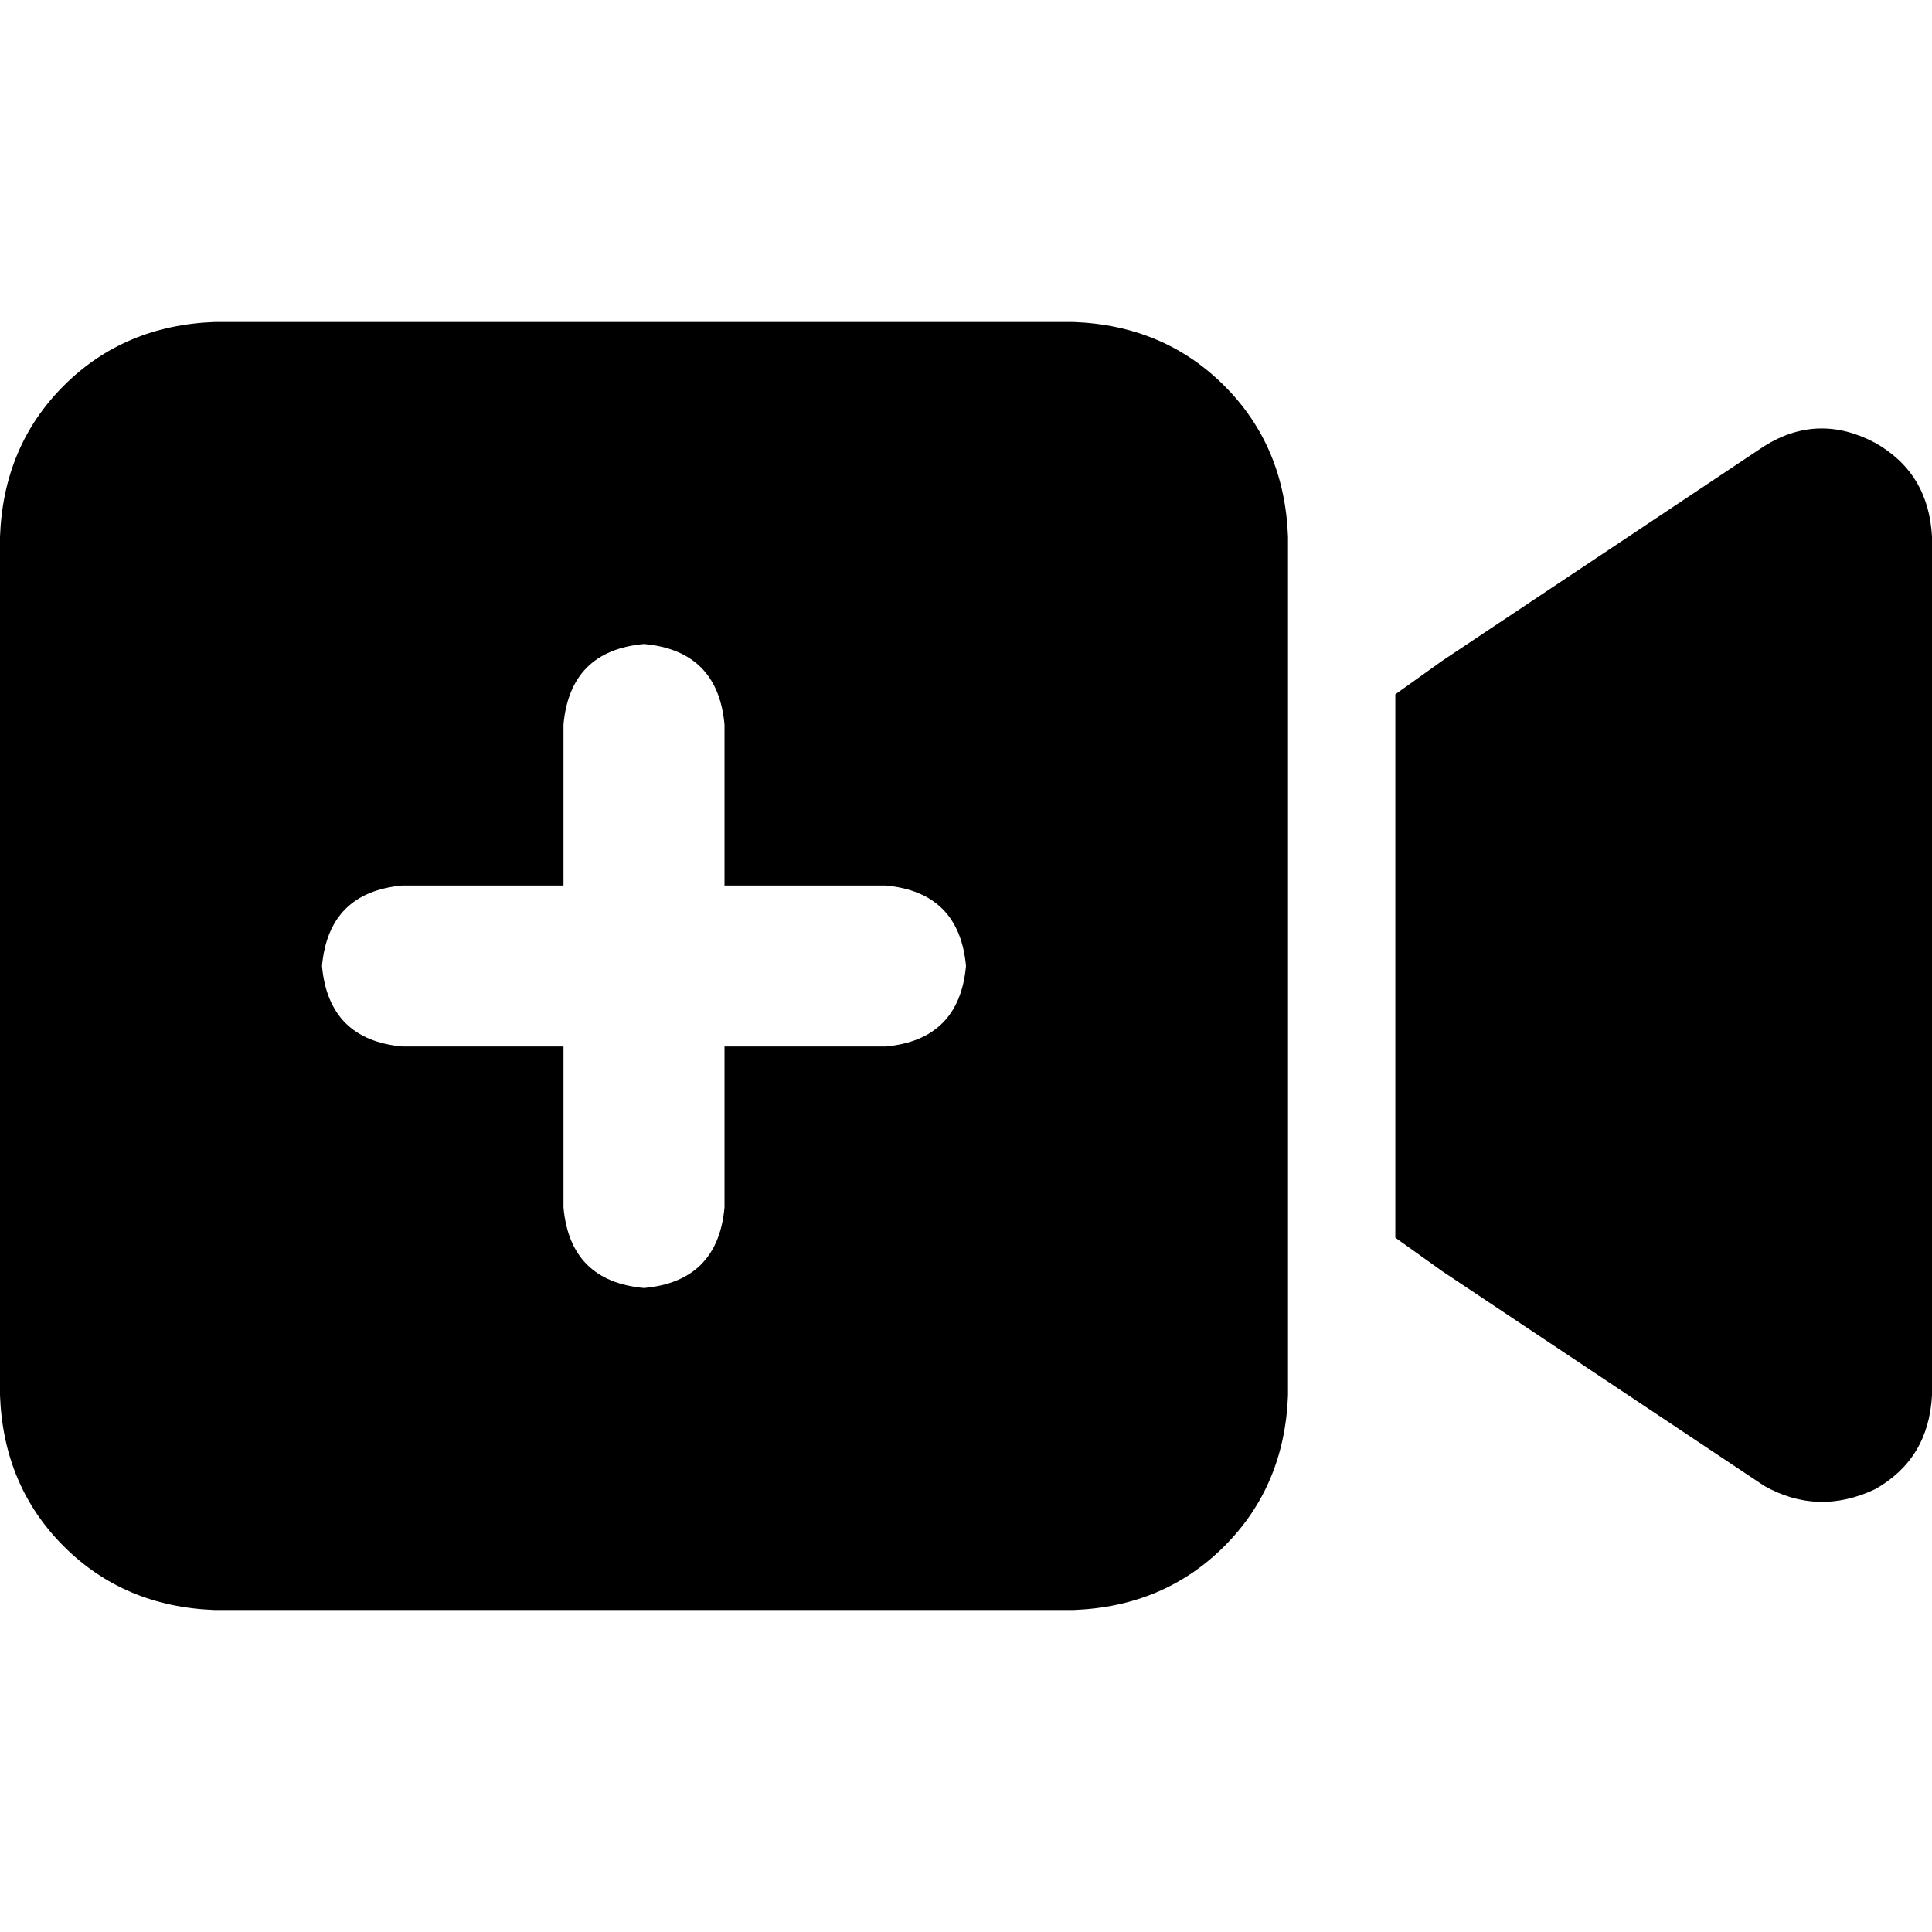 <svg xmlns="http://www.w3.org/2000/svg" viewBox="0 0 512 512">
  <path d="M 56.889 85.333 Q 32.889 86.222 16.889 102.222 L 16.889 102.222 L 16.889 102.222 Q 0.889 118.222 0 142.222 L 0 369.778 L 0 369.778 Q 0.889 393.778 16.889 409.778 Q 32.889 425.778 56.889 426.667 L 284.444 426.667 L 284.444 426.667 Q 308.444 425.778 324.444 409.778 Q 340.444 393.778 341.333 369.778 L 341.333 142.222 L 341.333 142.222 Q 340.444 118.222 324.444 102.222 Q 308.444 86.222 284.444 85.333 L 56.889 85.333 L 56.889 85.333 Z M 512 142.222 Q 511.111 125.333 496.889 117.333 Q 481.778 109.333 467.556 118.222 L 382.222 175.111 L 382.222 175.111 L 369.778 184 L 369.778 184 L 369.778 199.111 L 369.778 199.111 L 369.778 312.889 L 369.778 312.889 L 369.778 328 L 369.778 328 L 382.222 336.889 L 382.222 336.889 L 467.556 393.778 L 467.556 393.778 Q 481.778 401.778 496.889 394.667 Q 511.111 386.667 512 369.778 L 512 142.222 L 512 142.222 Z M 192 192 L 192 234.667 L 192 192 L 192 234.667 L 234.667 234.667 L 234.667 234.667 Q 254.222 236.444 256 256 Q 254.222 275.556 234.667 277.333 L 192 277.333 L 192 277.333 L 192 320 L 192 320 Q 190.222 339.556 170.667 341.333 Q 151.111 339.556 149.333 320 L 149.333 277.333 L 149.333 277.333 L 106.667 277.333 L 106.667 277.333 Q 87.111 275.556 85.333 256 Q 87.111 236.444 106.667 234.667 L 149.333 234.667 L 149.333 234.667 L 149.333 192 L 149.333 192 Q 151.111 172.444 170.667 170.667 Q 190.222 172.444 192 192 L 192 192 Z" />
</svg>
